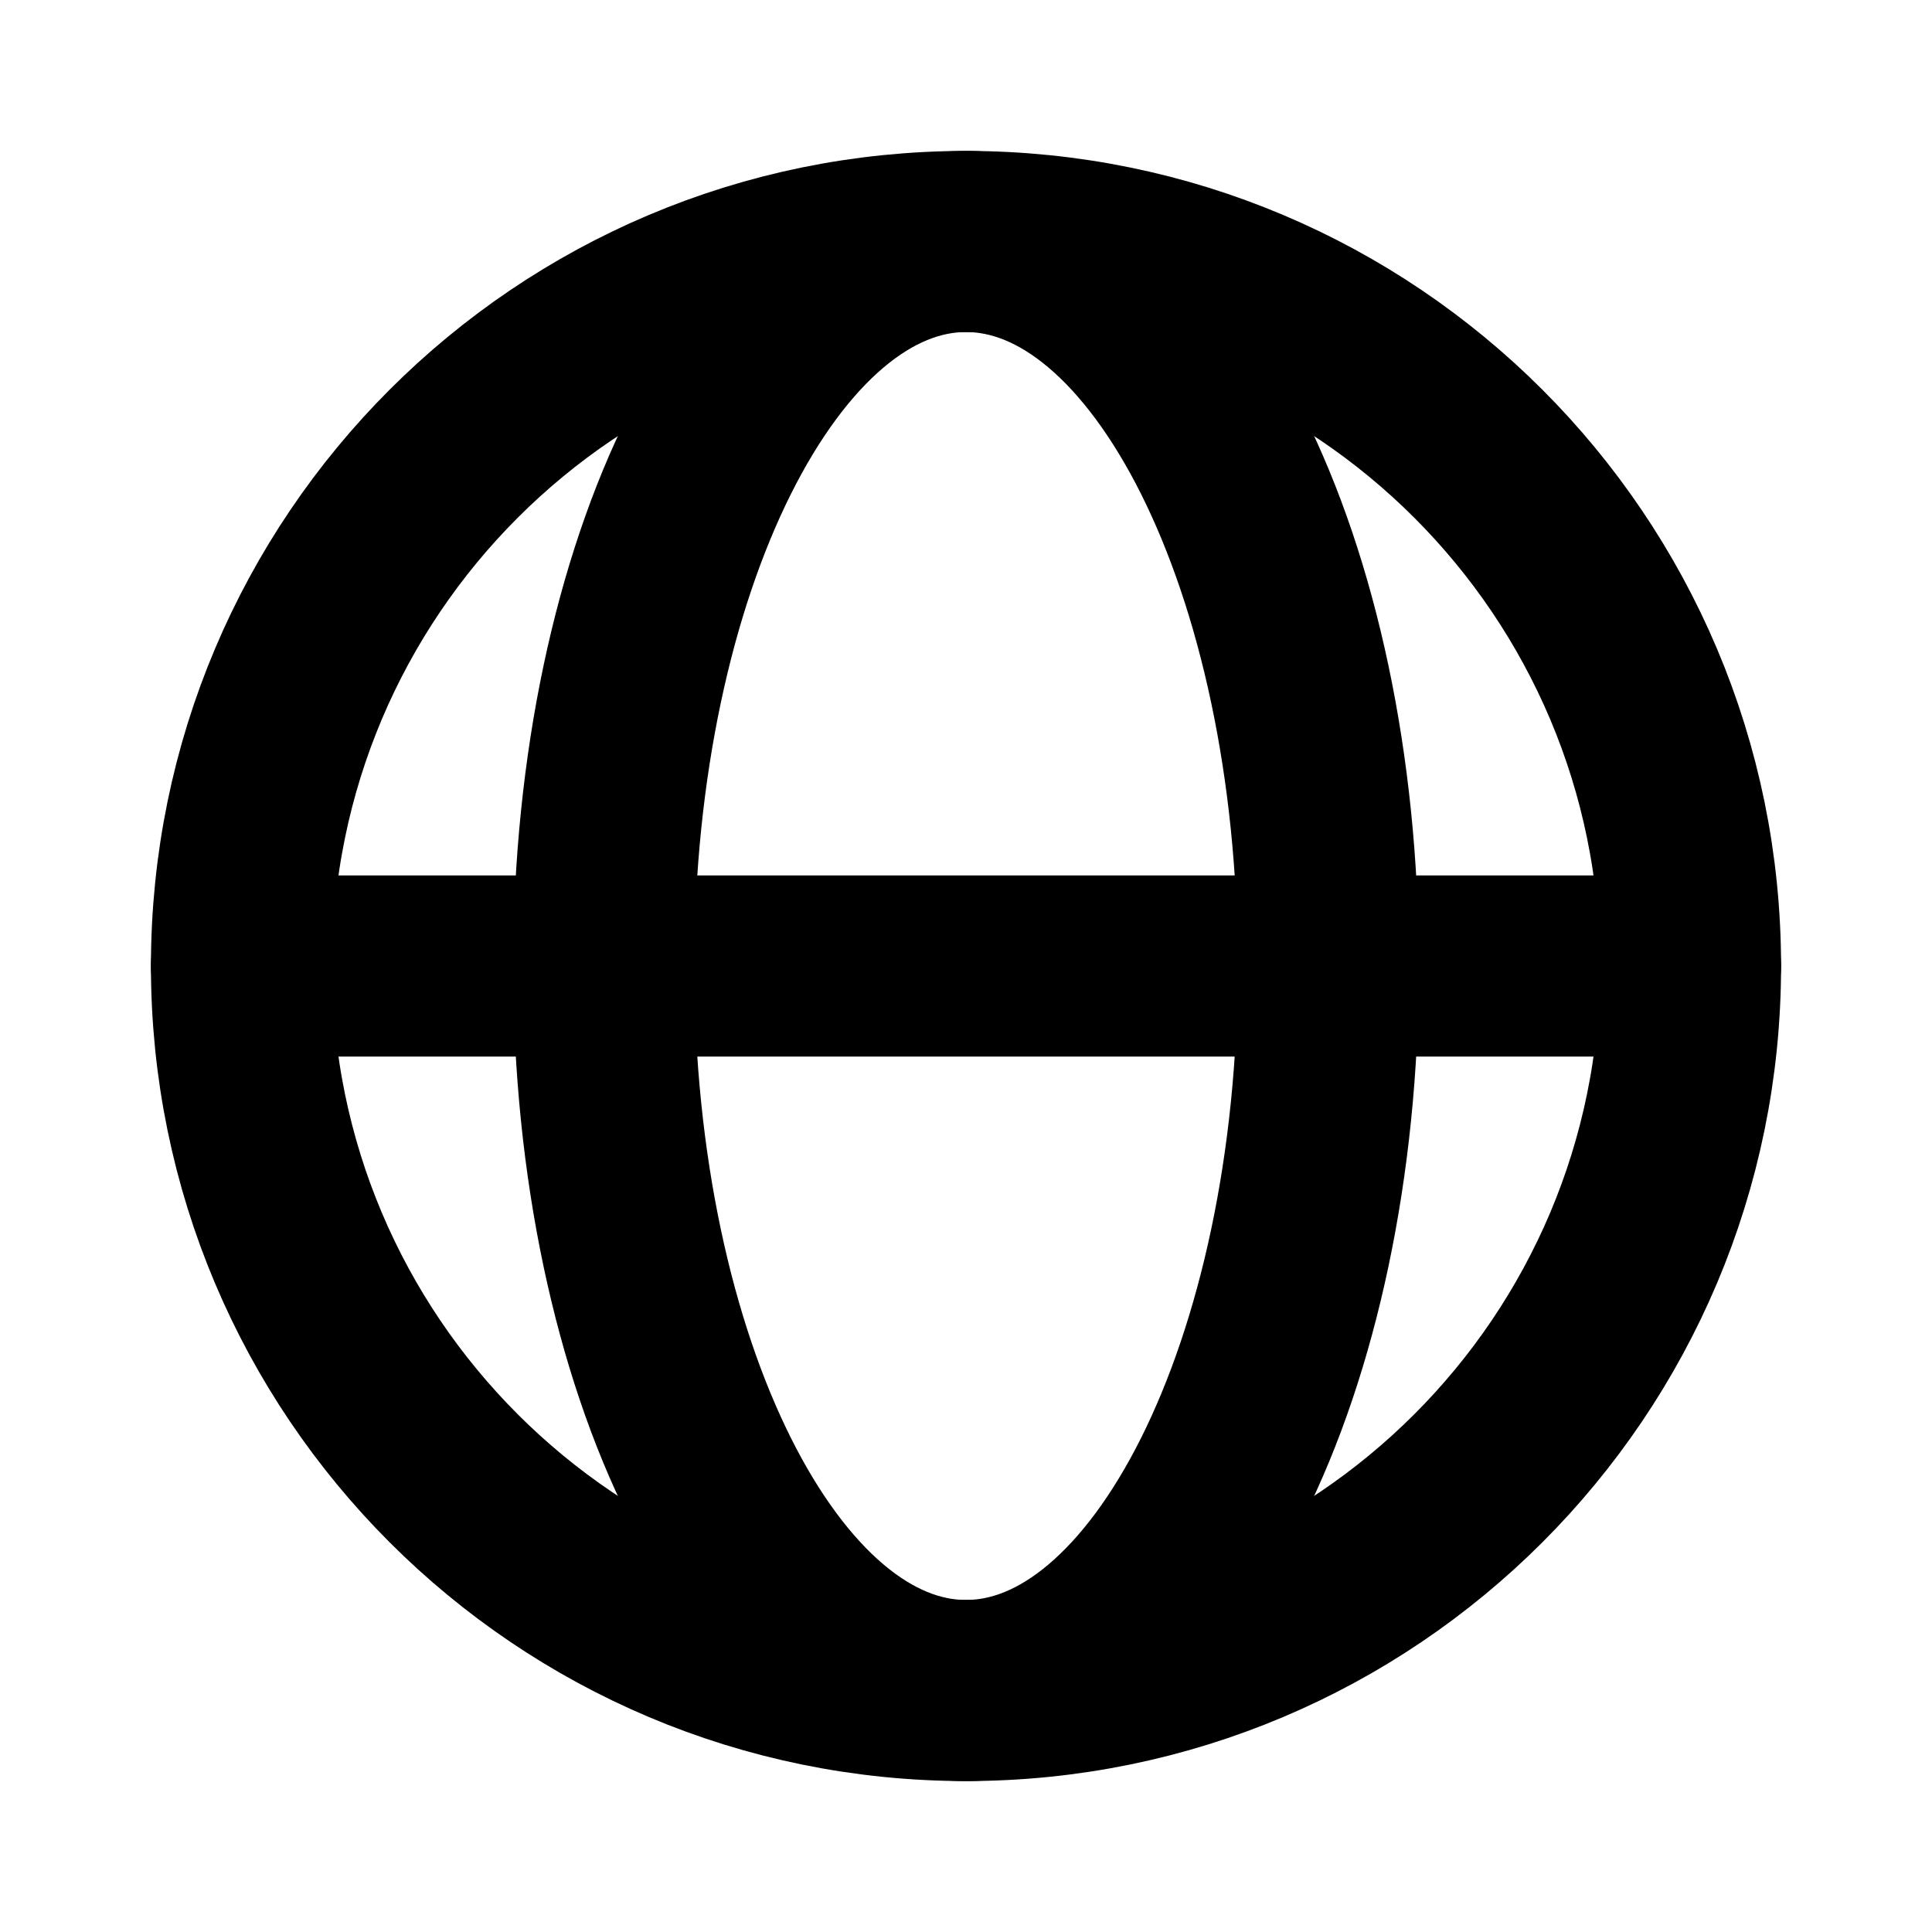 <svg width="16" height="16" viewBox="0 0 16 16" fill="none" xmlns="http://www.w3.org/2000/svg">
<path d="M8 14C11.314 14 14 11.314 14 8C14 4.686 11.314 2 8 2C4.686 2 2 4.686 2 8C2 11.314 4.686 14 8 14Z" stroke="currentColor" stroke-width="1.5" stroke-linecap="round" stroke-linejoin="round"/>
<path d="M2 8H14" stroke="currentColor" stroke-width="1.5" stroke-linecap="round" stroke-linejoin="round"/>
<path d="M8 2C9.657 2 11 4.686 11 8C11 11.314 9.657 14 8 14C6.343 14 5 11.314 5 8C5 4.686 6.343 2 8 2Z" stroke="currentColor" stroke-width="1.5" stroke-linecap="round" stroke-linejoin="round"/>
</svg>
